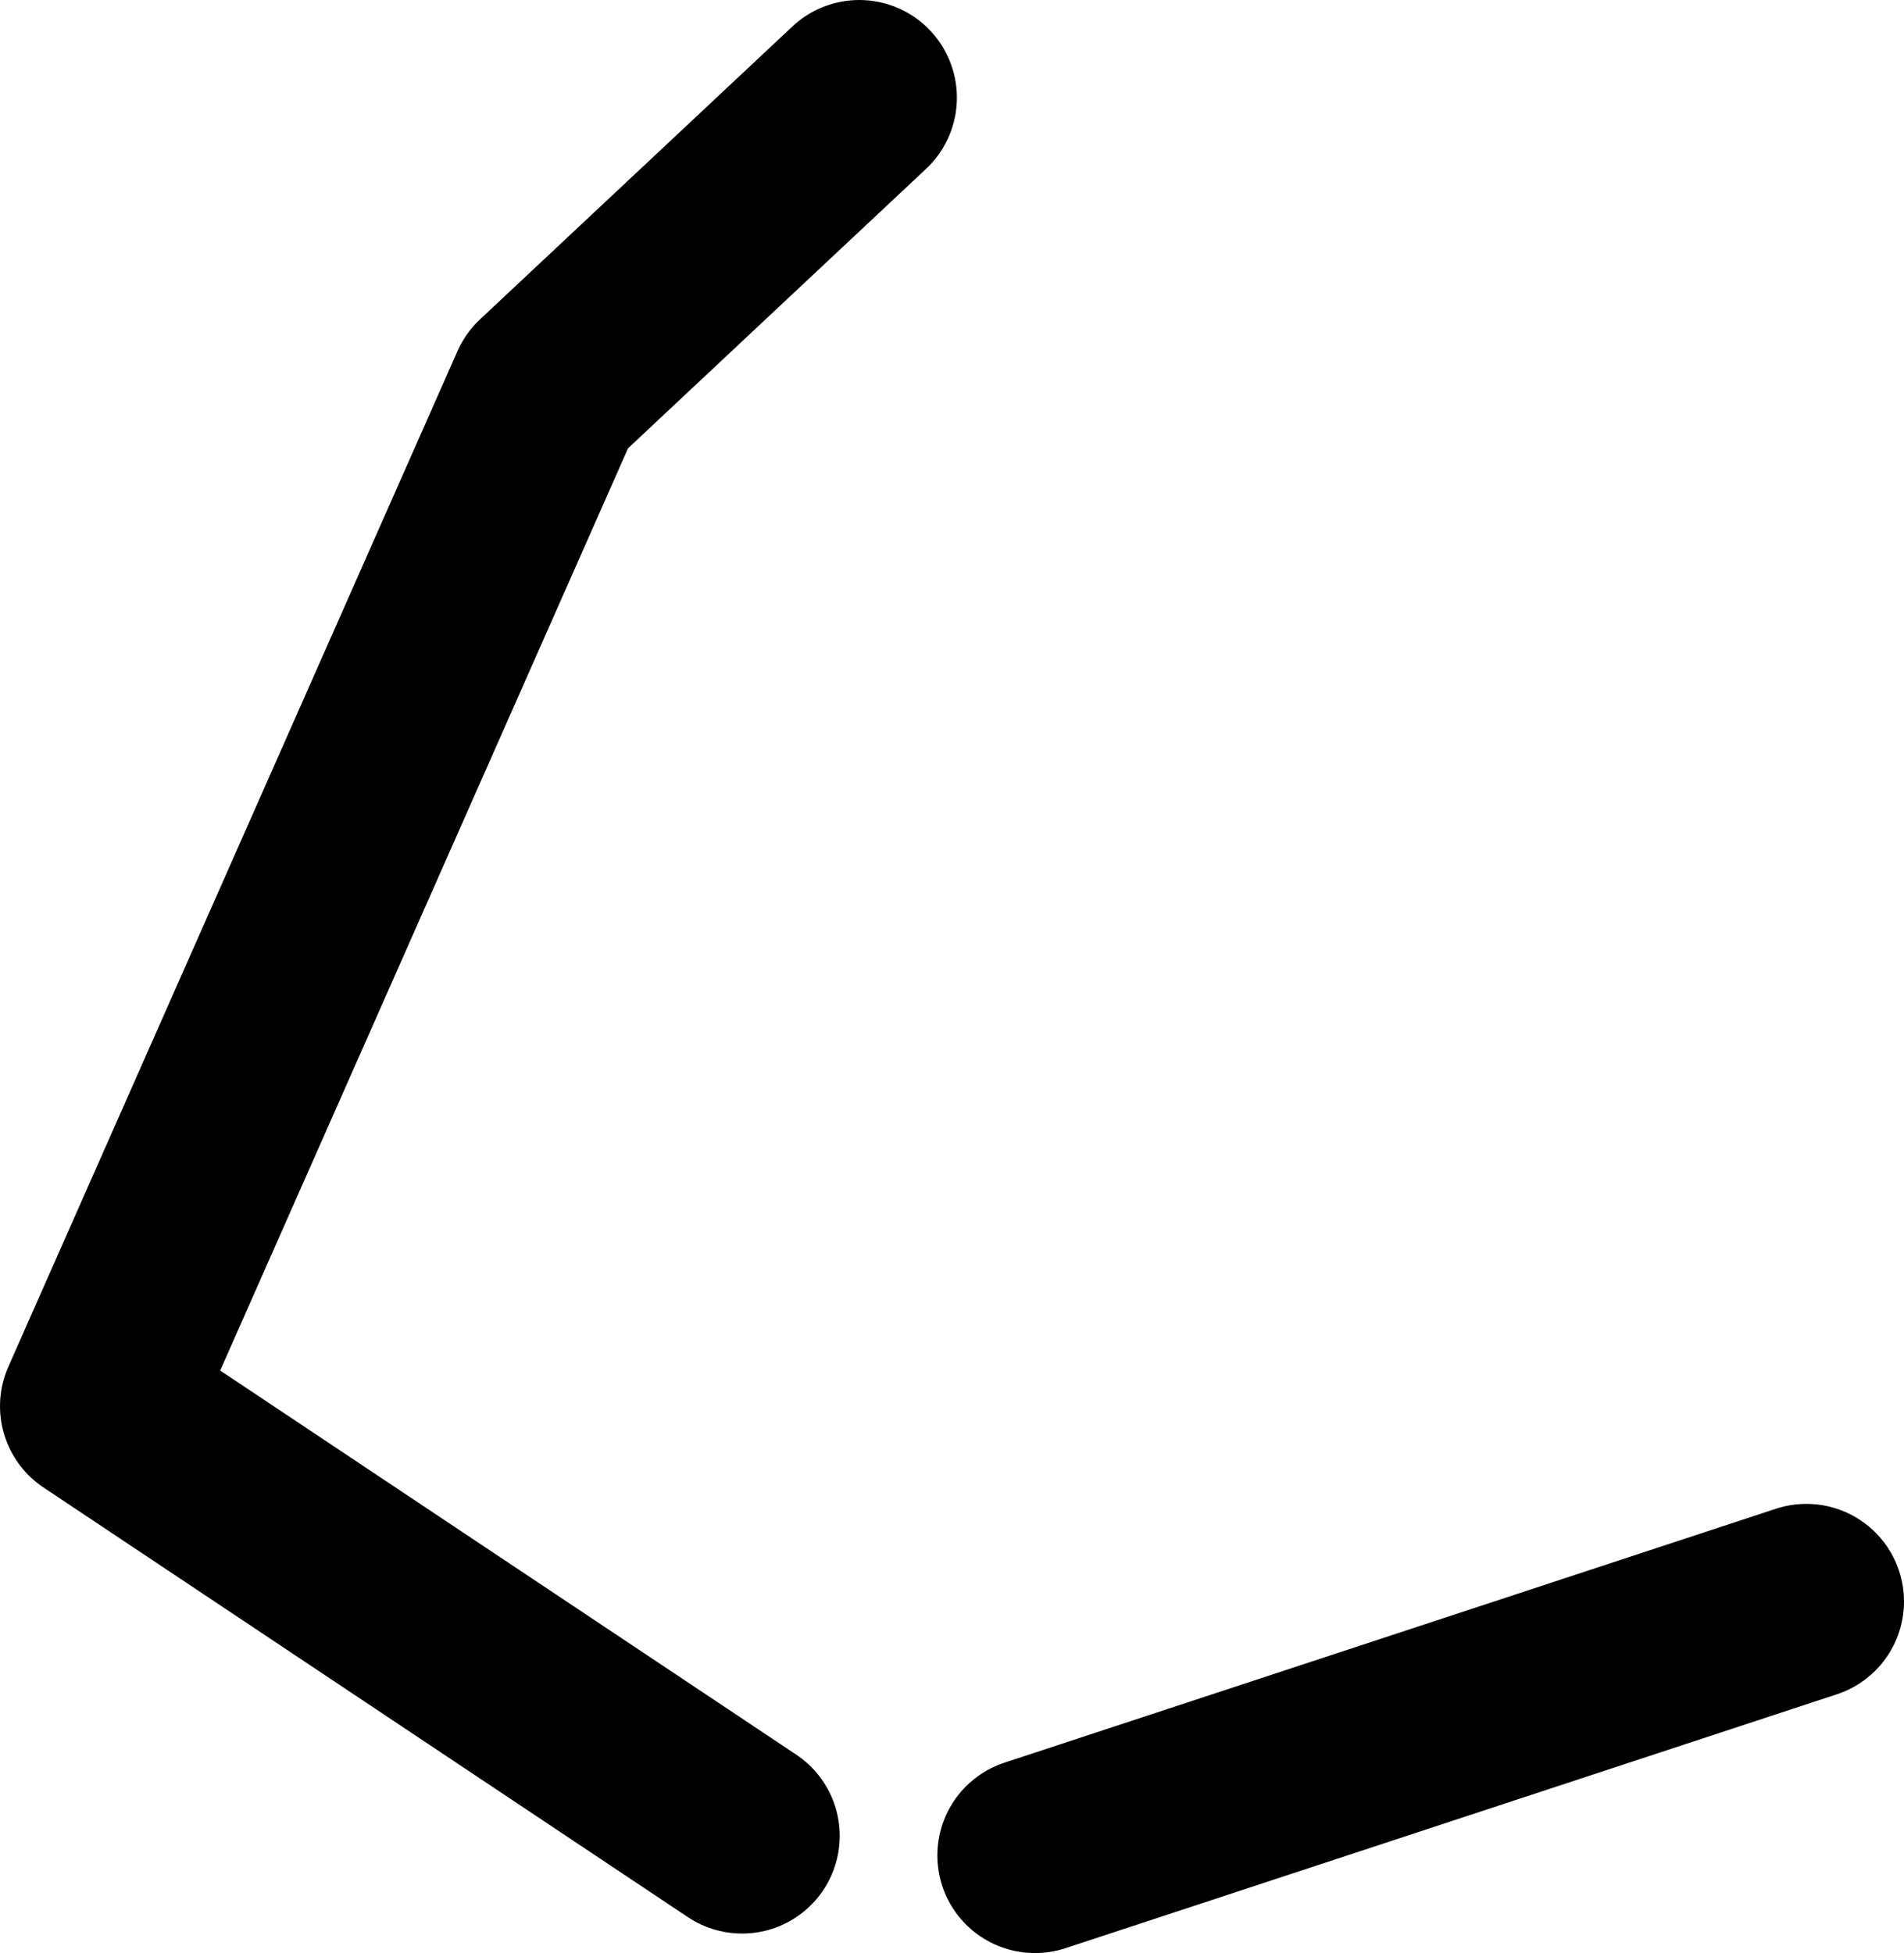 <?xml version="1.0" encoding="UTF-8" standalone="no"?>
<svg xmlns:xlink="http://www.w3.org/1999/xlink" height="10.0px" width="9.75px" xmlns="http://www.w3.org/2000/svg">
  <g transform="matrix(1.0, 0.0, 0.0, 1.0, 3.5, 5.7)">
    <path d="M1.8 3.8 L5.75 2.5 M0.9 -5.2 L-0.7 -3.7 -3.0 1.5 0.3 3.7" fill="none" stroke="#000000" stroke-linecap="round" stroke-linejoin="round" stroke-width="1.0"/>
  </g>
</svg>
